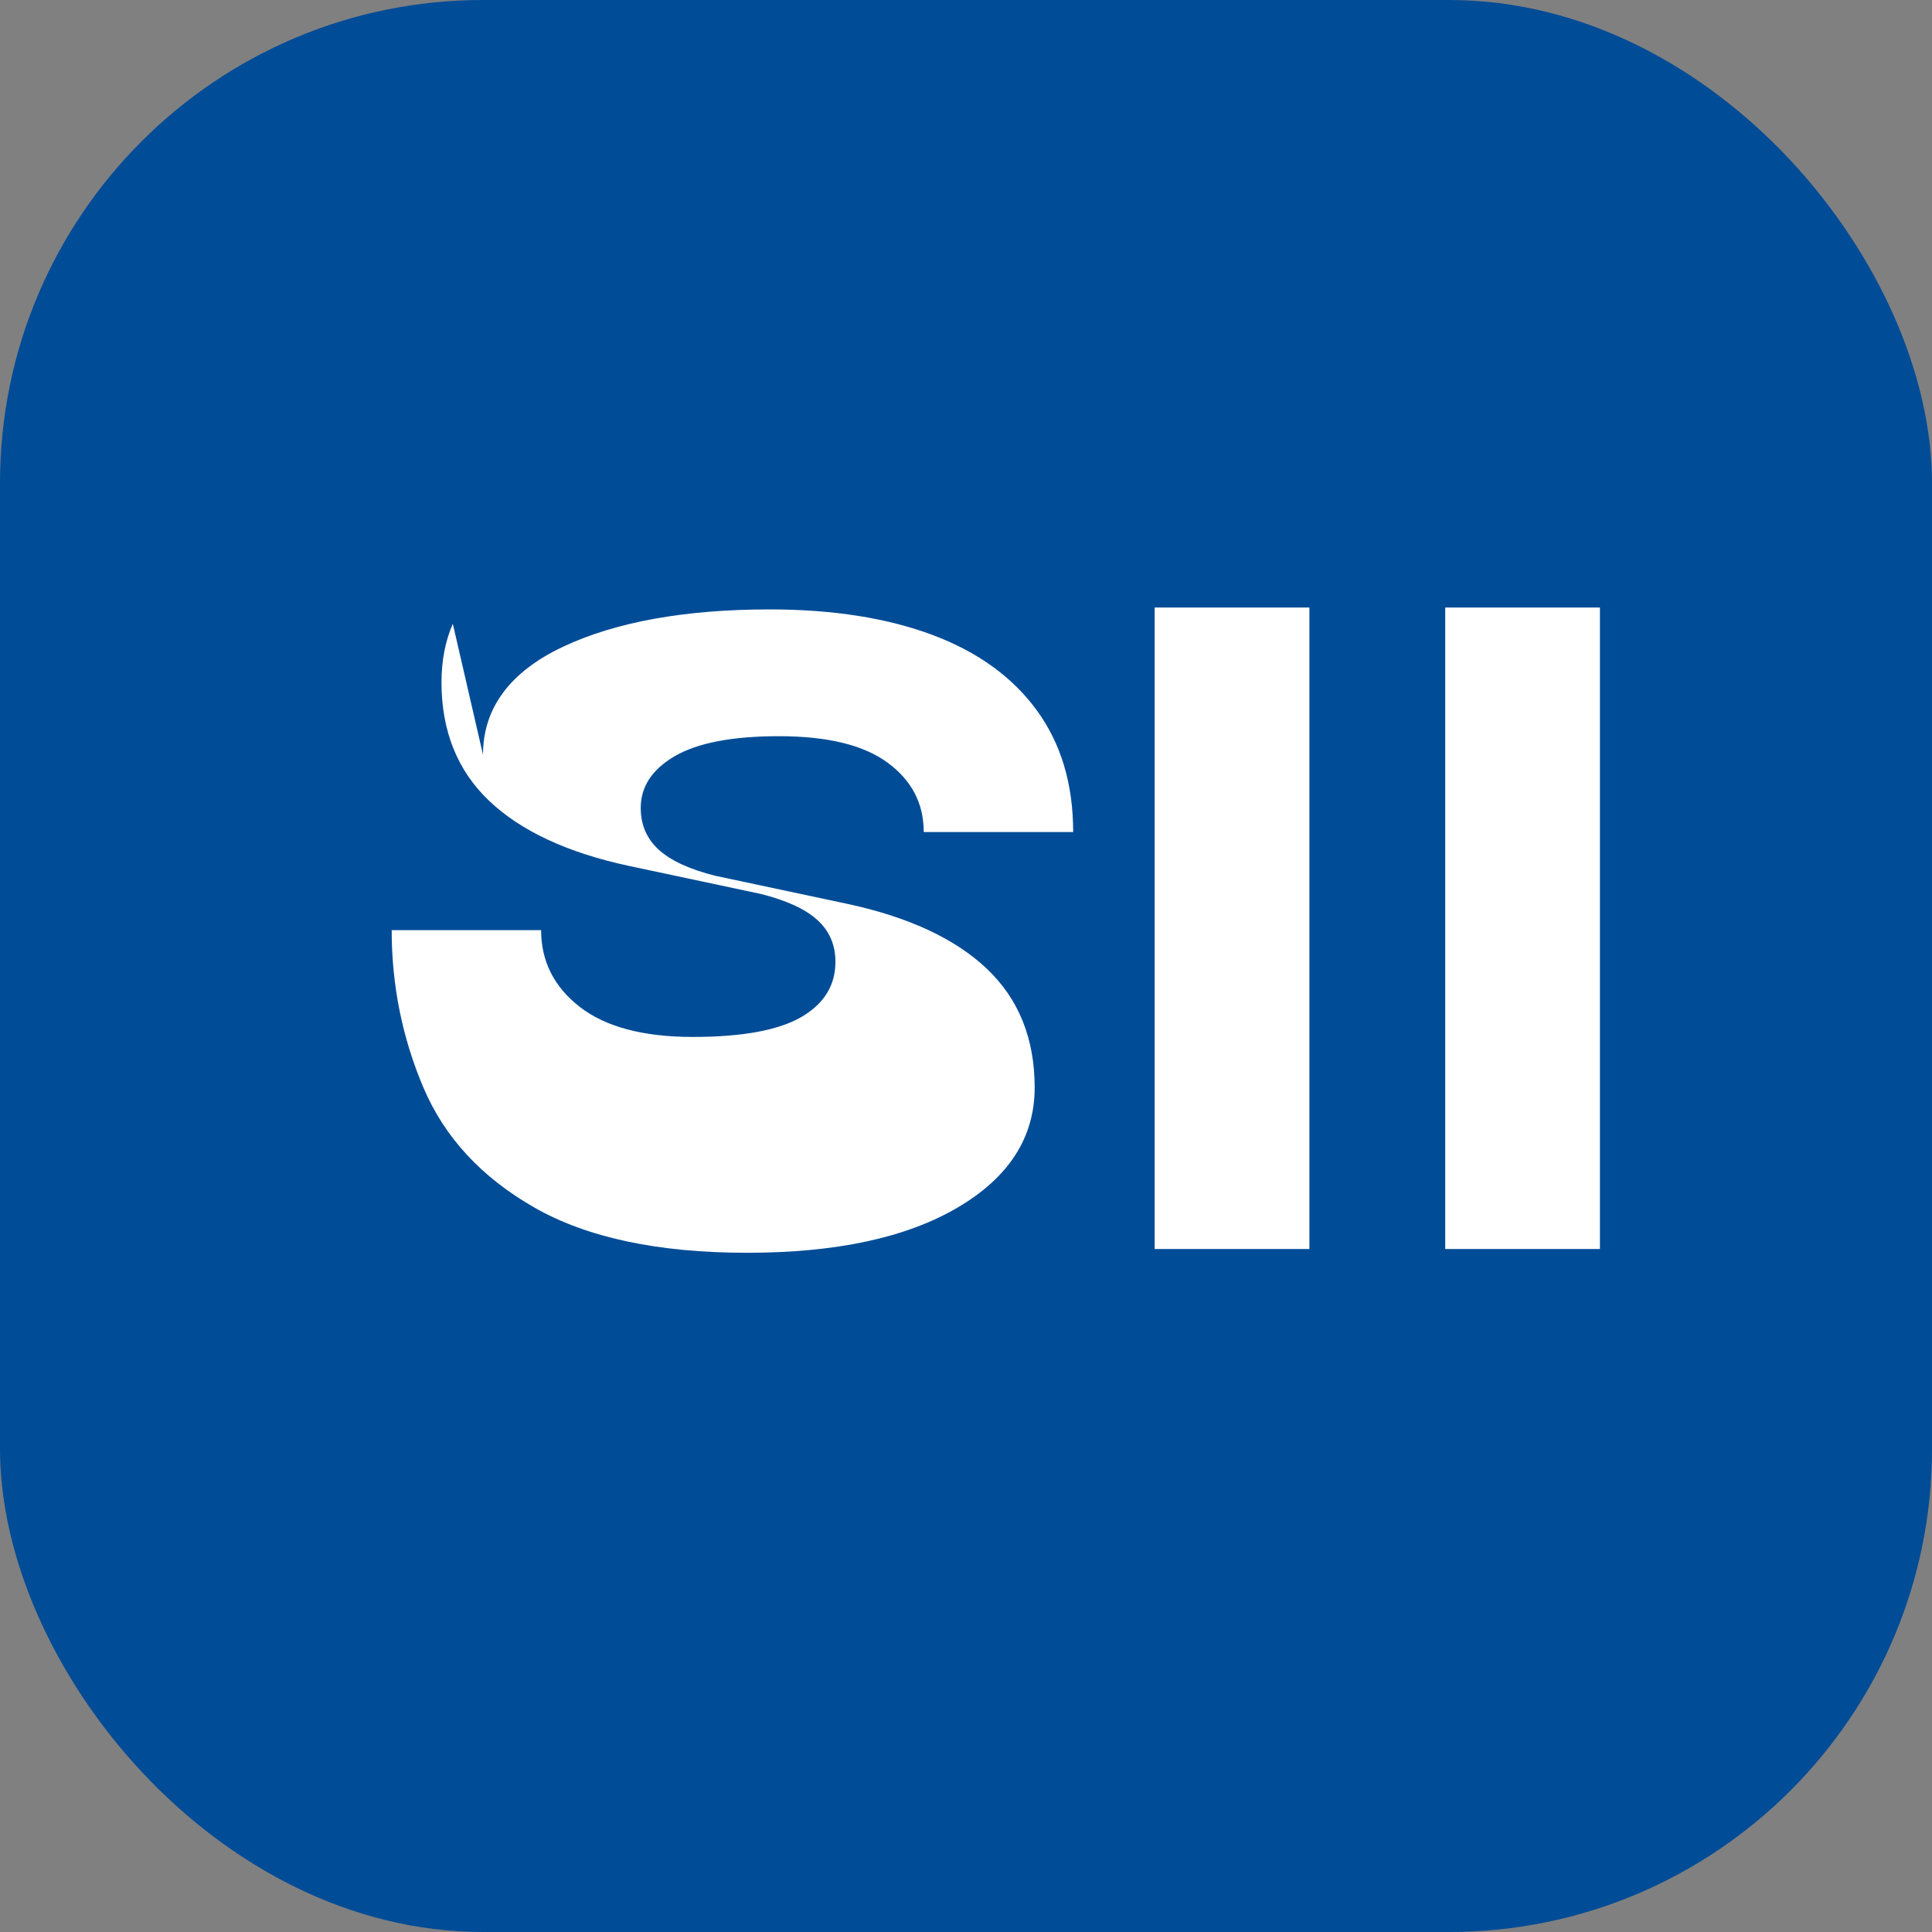 <?xml version="1.0" encoding="UTF-8"?>
<svg width="512" height="512" viewBox="0 0 512 512" fill="none" xmlns="http://www.w3.org/2000/svg">
  <rect x="0" y="0" width="512" height="512" fill="#808080" stroke="none"/>
  <rect width="512" height="512" rx="128" fill="#004C97"/>
  <path d="M128 200C128 187.6 135.2 178 149.2 171.4C163.2 164.8 181.6 161.5 204 161.5C220.8 161.5 235.2 163.8 247.2 168.3C259.2 172.8 268.4 179.5 274.8 188.3C281.2 197.1 284.4 207.8 284.4 220.5H244.8C244.8 212.9 241.6 206.8 235.2 202.1C228.8 197.4 219.2 195.1 206.4 195.1C194 195.1 184.8 196.9 178.8 200.4C172.8 203.9 169.8 208.5 169.8 214.1C169.8 218.6 171.4 222.3 174.6 225.2C177.8 228.1 182.8 230.4 189.6 232.1L224.4 239.5C240.8 243 253.2 248.8 261.6 256.8C270 264.8 274.2 275.3 274.2 288.2C274.2 301.4 267.4 312 253.8 320C240.2 328 221.6 332 198 332C174.4 332 155.6 328 141.6 320C127.6 312 117.8 301.4 112.2 288.2C106.6 275 103.8 261.1 103.8 246.5H143.4C143.4 254.7 146.8 261.5 153.6 266.8C160.4 272.1 170.4 274.8 183.6 274.8C196.8 274.8 206.4 273 212.4 269.5C218.4 266 221.4 261.1 221.4 254.9C221.4 250.4 219.8 246.7 216.6 243.8C213.4 240.9 208.4 238.6 201.6 236.9L166.8 229.5C150.4 226 138 220.2 129.6 212.2C121.2 204.2 117 193.7 117 180.8C117 175.1 118 169.9 120 165.3L128 200Z" fill="white"/>
  <path d="M306 331L306 161L347 161L347 331L306 331Z" fill="white"/>
  <path d="M383 331L383 161L424 161L424 331L383 331Z" fill="white"/>
</svg>